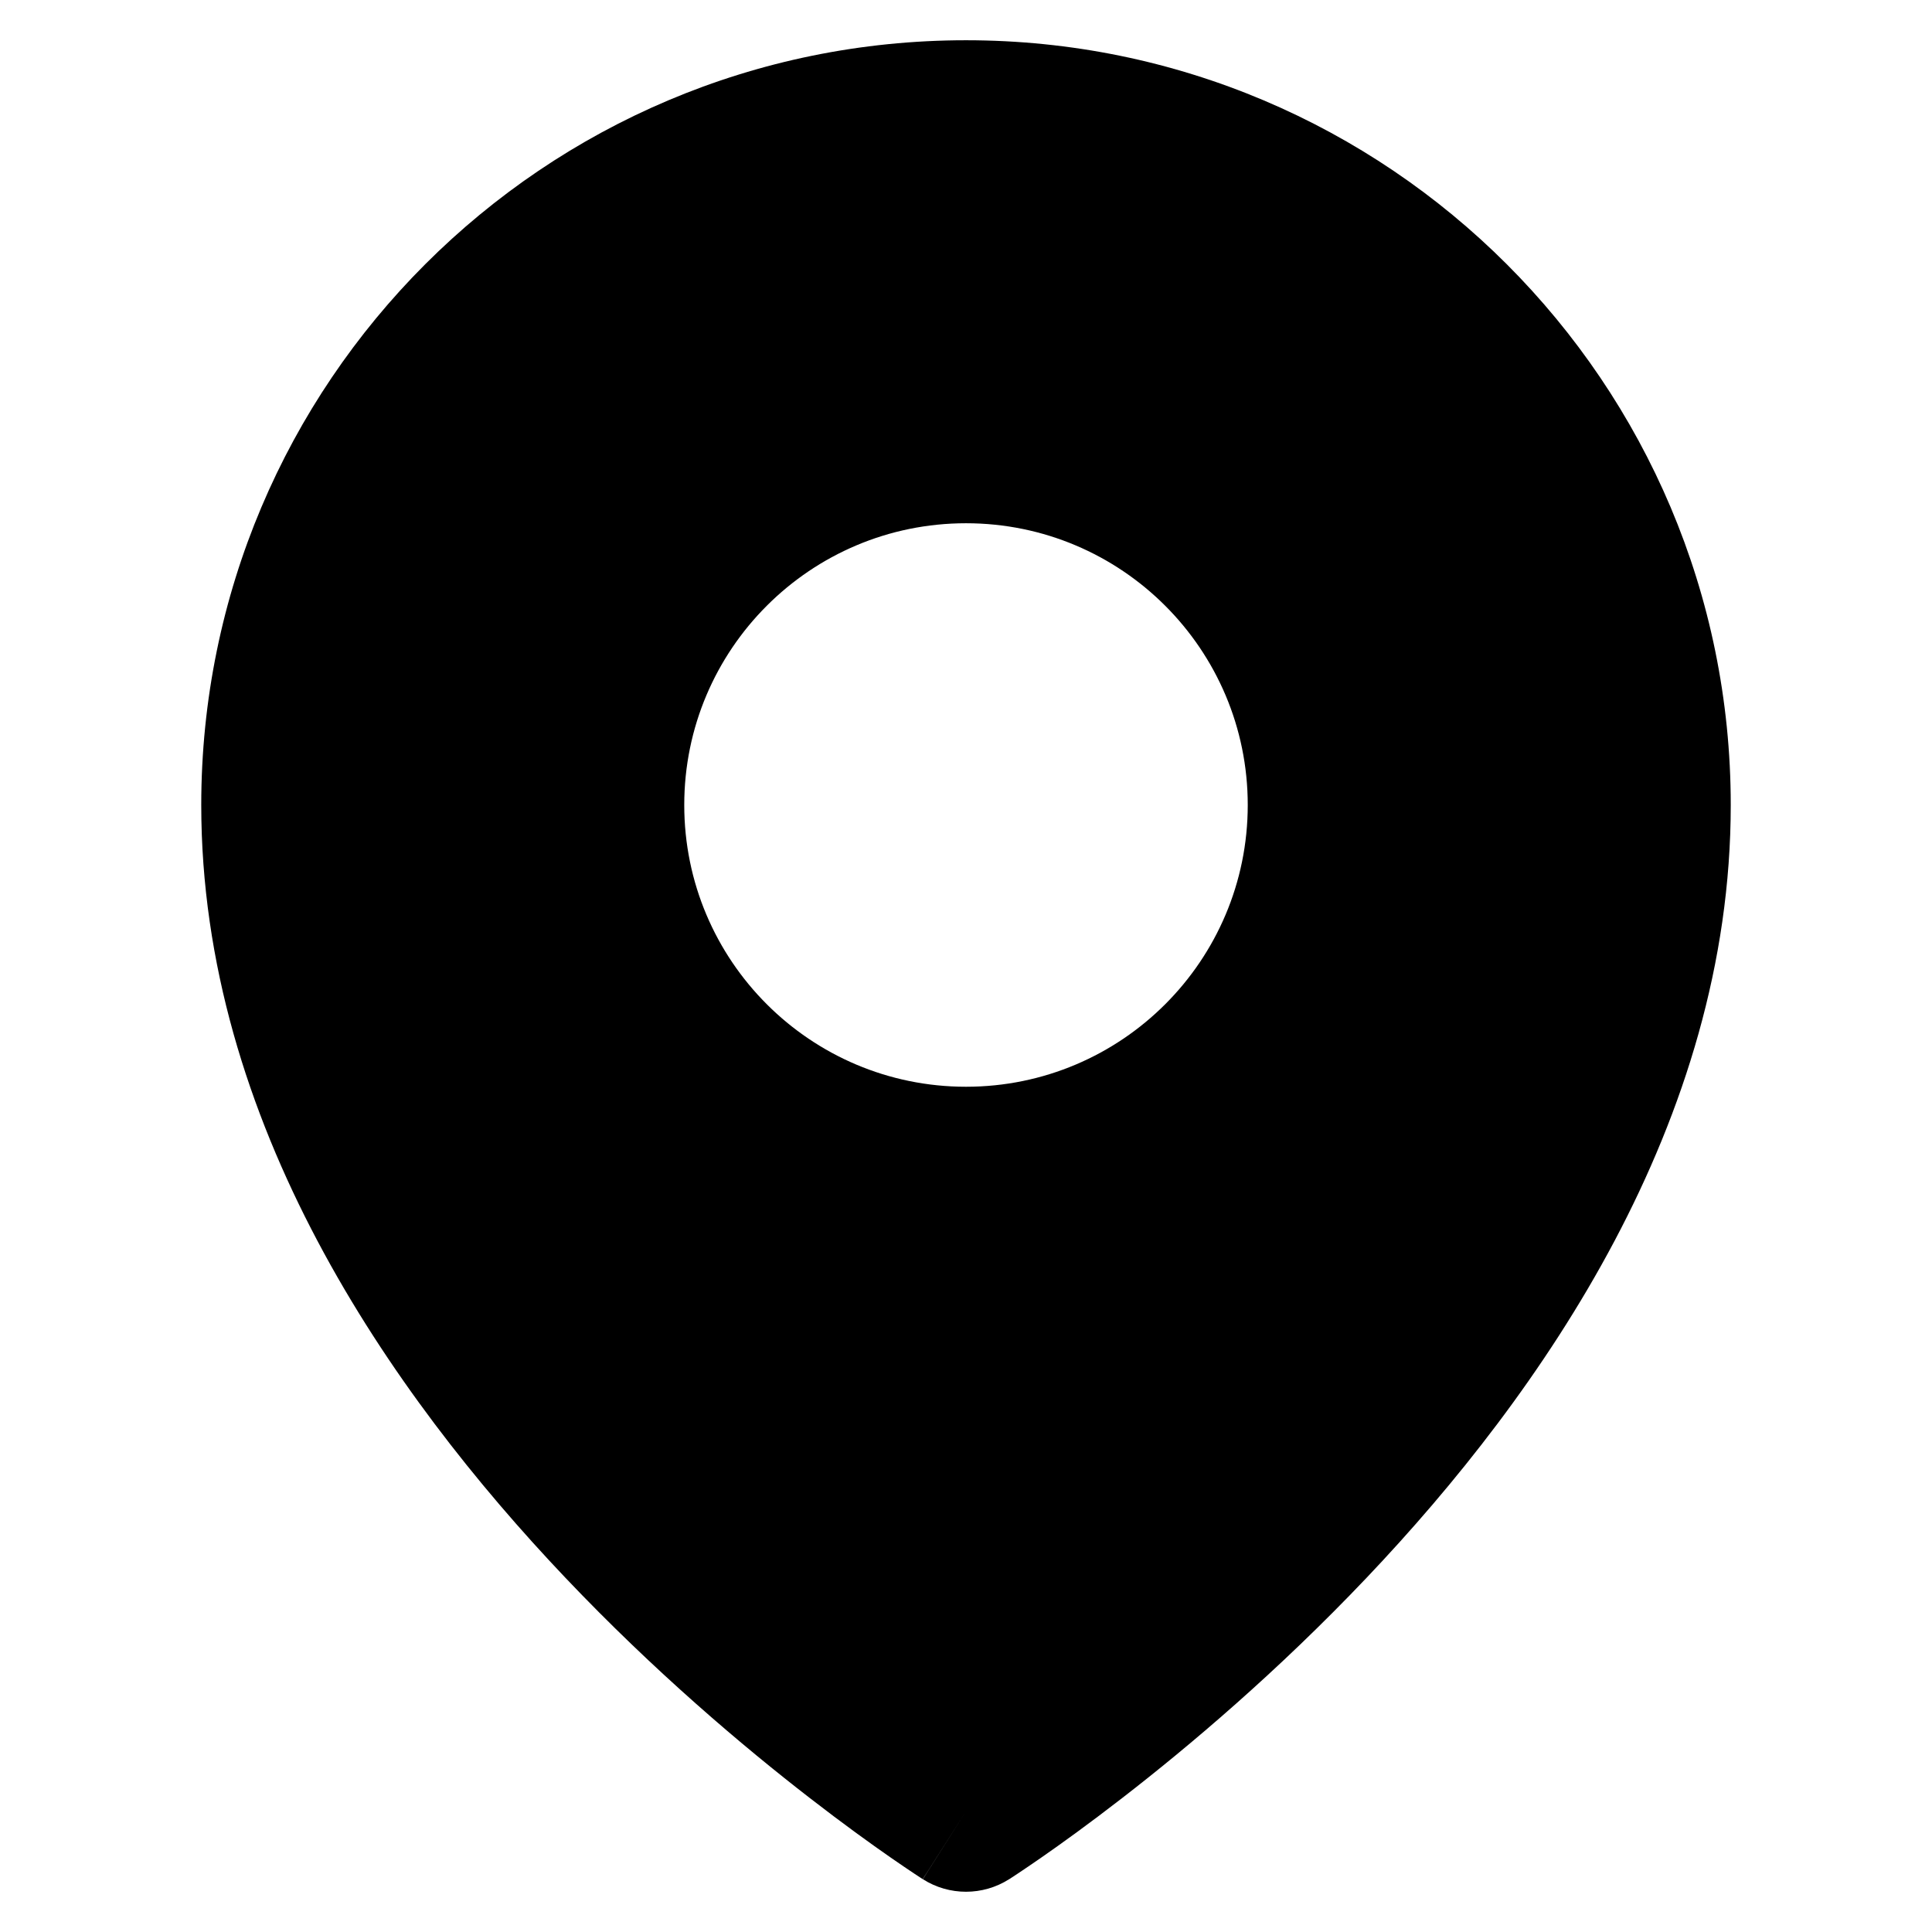<svg width="24" height="24" viewBox="0 0 24 24" fill="none" xmlns="http://www.w3.org/2000/svg">
<path fill-rule="evenodd" clip-rule="evenodd" d="M12.536 23.344L12 22.5C12.536 23.344 12.536 23.344 12.536 23.344L12.54 23.342L12.546 23.338L12.569 23.323C12.588 23.311 12.614 23.294 12.648 23.271C12.716 23.226 12.813 23.16 12.936 23.075C13.181 22.905 13.527 22.656 13.94 22.336C14.766 21.697 15.869 20.766 16.975 19.601C19.157 17.304 21.5 13.939 21.5 10C21.5 4.753 17.247 0.5 12 0.5C6.753 0.5 2.5 4.753 2.5 10C2.5 13.939 4.843 17.304 7.025 19.601C8.131 20.766 9.234 21.697 10.06 22.336C10.473 22.656 10.819 22.905 11.064 23.075C11.187 23.16 11.284 23.226 11.352 23.271C11.386 23.294 11.412 23.311 11.431 23.323L11.454 23.338L11.46 23.342L11.462 23.343C11.463 23.343 11.464 23.344 12 22.5L11.464 23.344C11.791 23.552 12.209 23.552 12.536 23.344ZM15.5 10C15.5 11.933 13.933 13.5 12 13.5C10.067 13.5 8.5 11.933 8.5 10C8.5 8.067 10.067 6.5 12 6.5C13.933 6.5 15.5 8.067 15.5 10Z" fill="black"/>
</svg>
